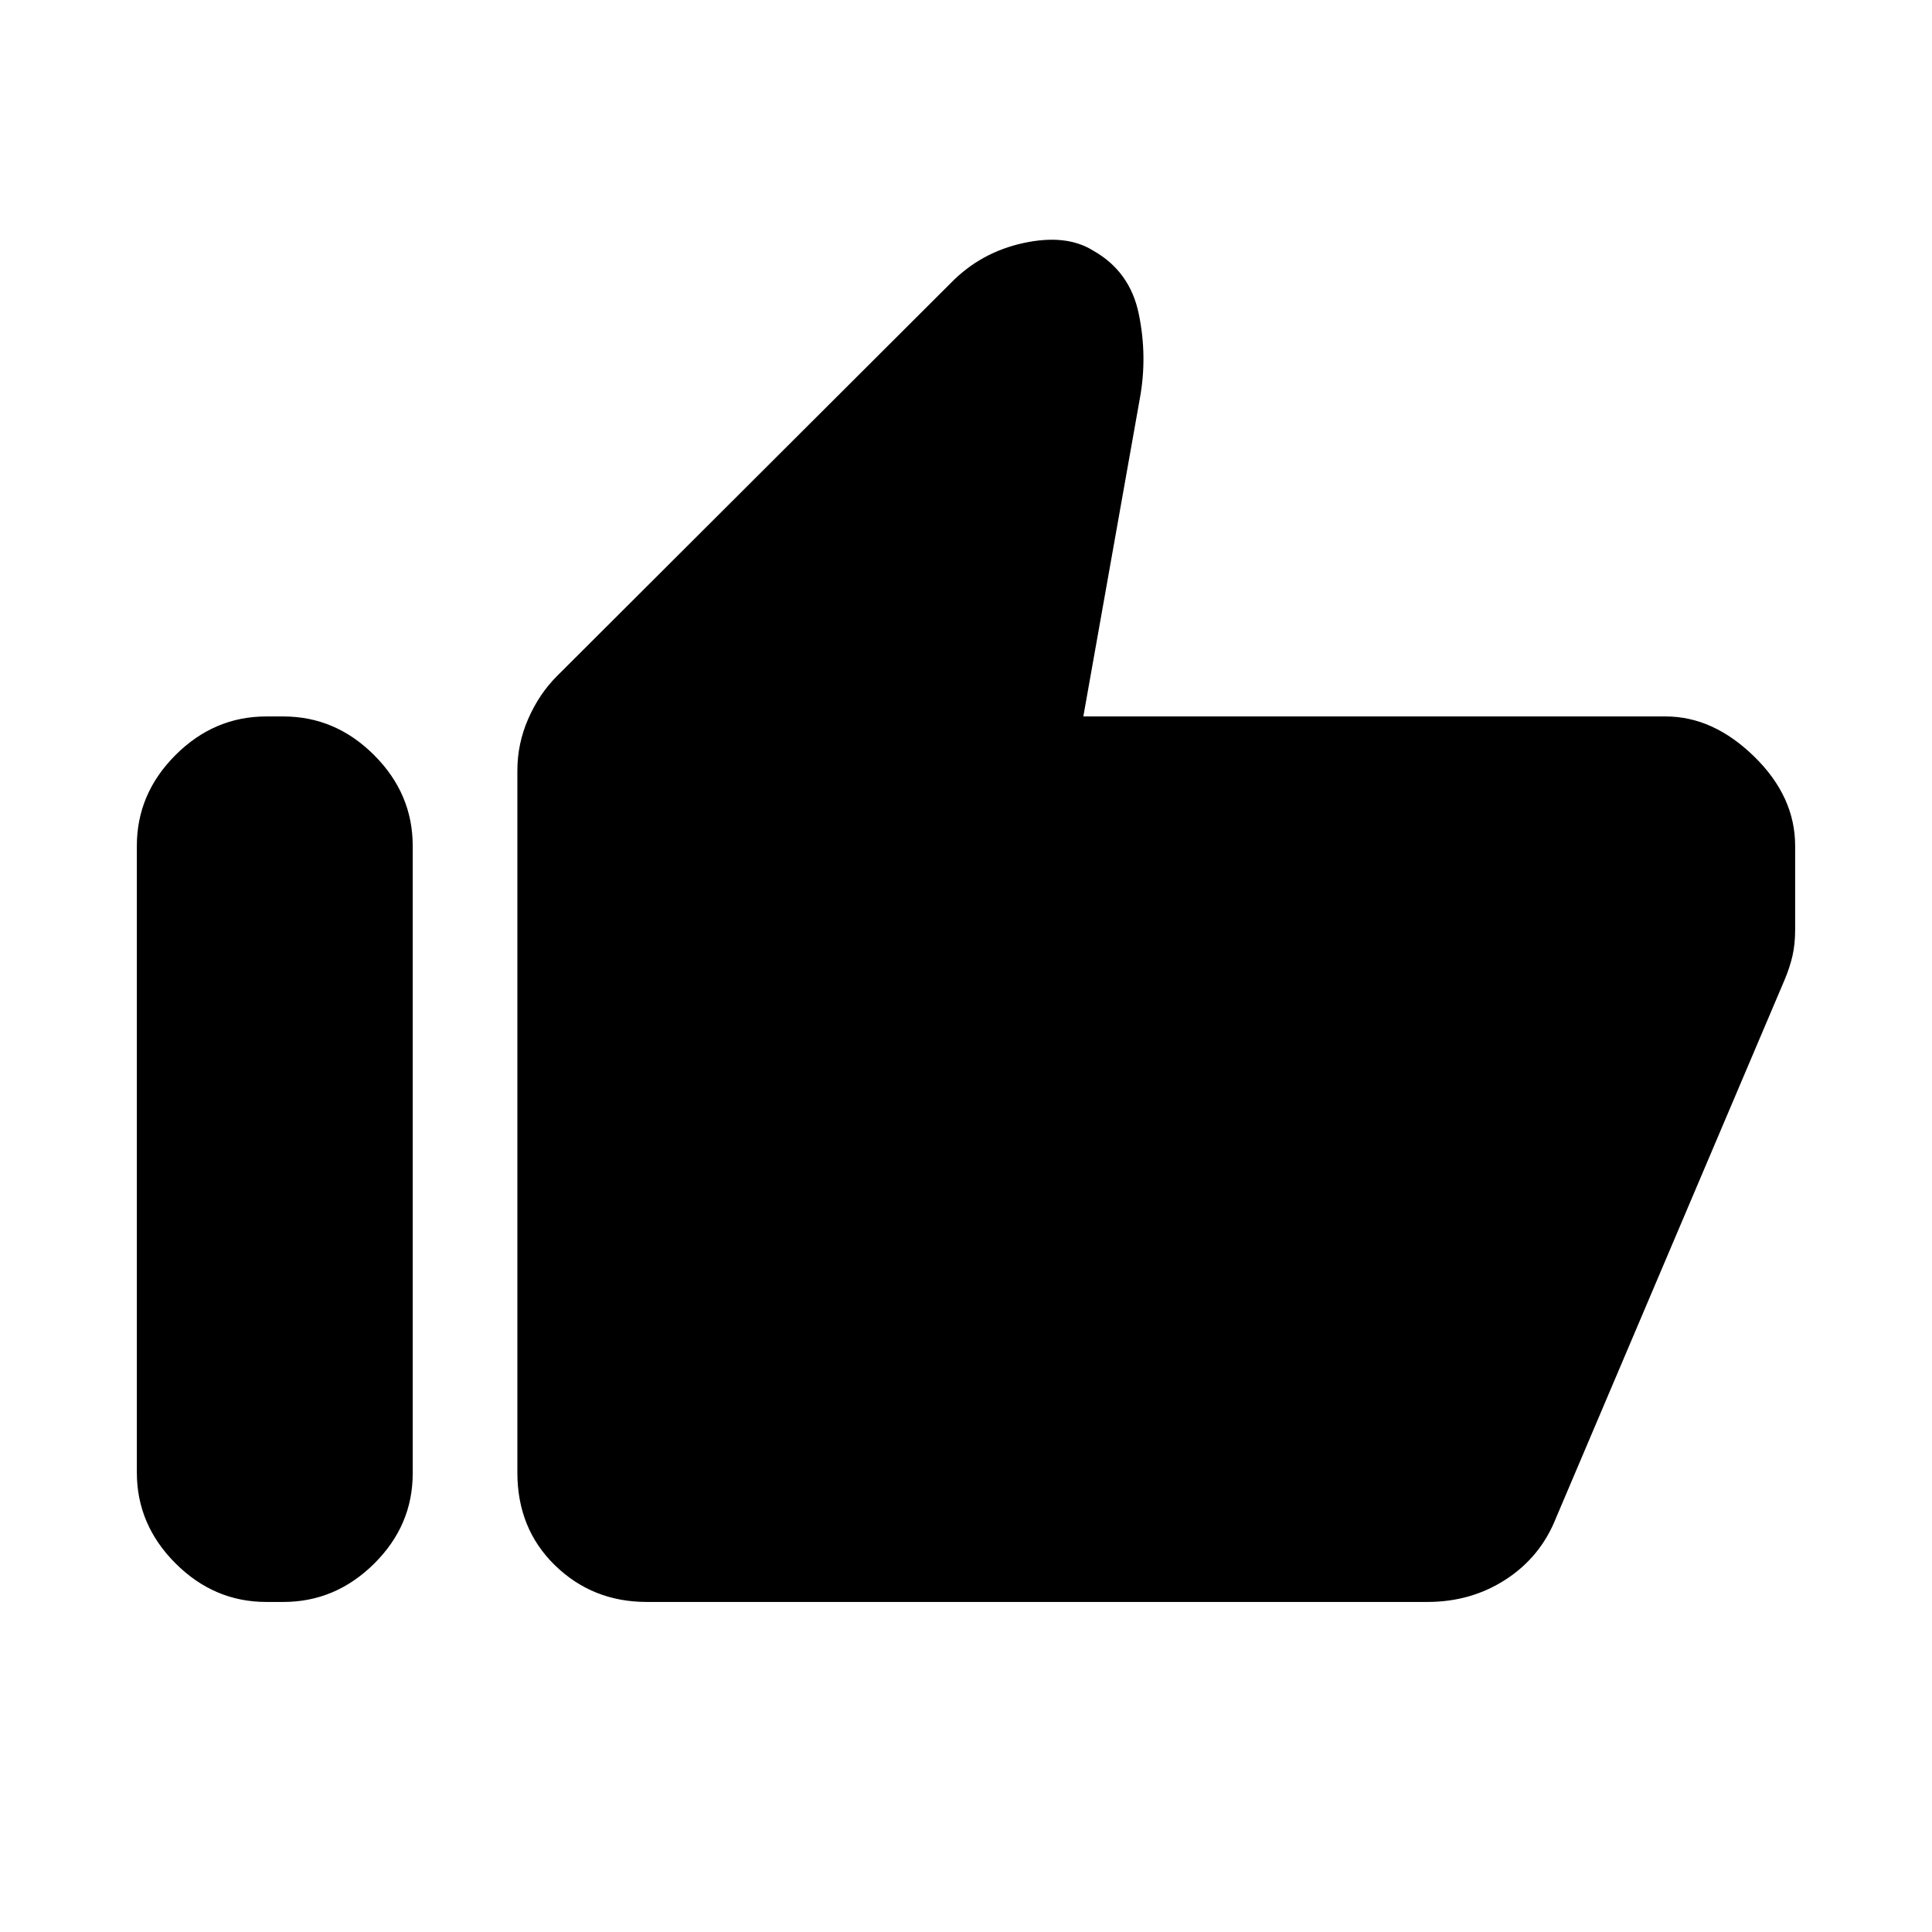 <svg xmlns="http://www.w3.org/2000/svg" height="20" viewBox="0 -960 960 960" width="20"><path d="M827.691-603.999q23.539 0 43.923 19.885 20.385 19.884 20.385 44.423v41.614q0 7.231-1.308 12.961-1.308 5.731-3.923 11.962l-113.615 267.46q-7.616 19.231-24.846 30.462-17.231 11.231-39.077 11.231H321.384q-26.923 0-45.615-18.193-18.693-18.192-18.693-46.115v-348.767q0-13.461 5.423-25.807 5.423-12.346 14.27-21.192l195.615-195.231q14.922-15.307 36.114-19.923 21.192-4.615 34.577 3.693 18.384 10.307 22.768 31.461 4.385 21.153.539 42.076l-28.077 158h289.386ZM132.309-164.001q-25.923 0-45.115-19.193Q68-202.386 68-228.309v-311.382q0-25.923 19.193-45.115 19.192-19.193 45.115-19.193h8.462q25.923 0 45.115 19.193 19.192 19.192 19.192 45.115v311.767q0 25.923-19.192 44.923-19.192 19-45.115 19h-8.462Z"/></svg>
